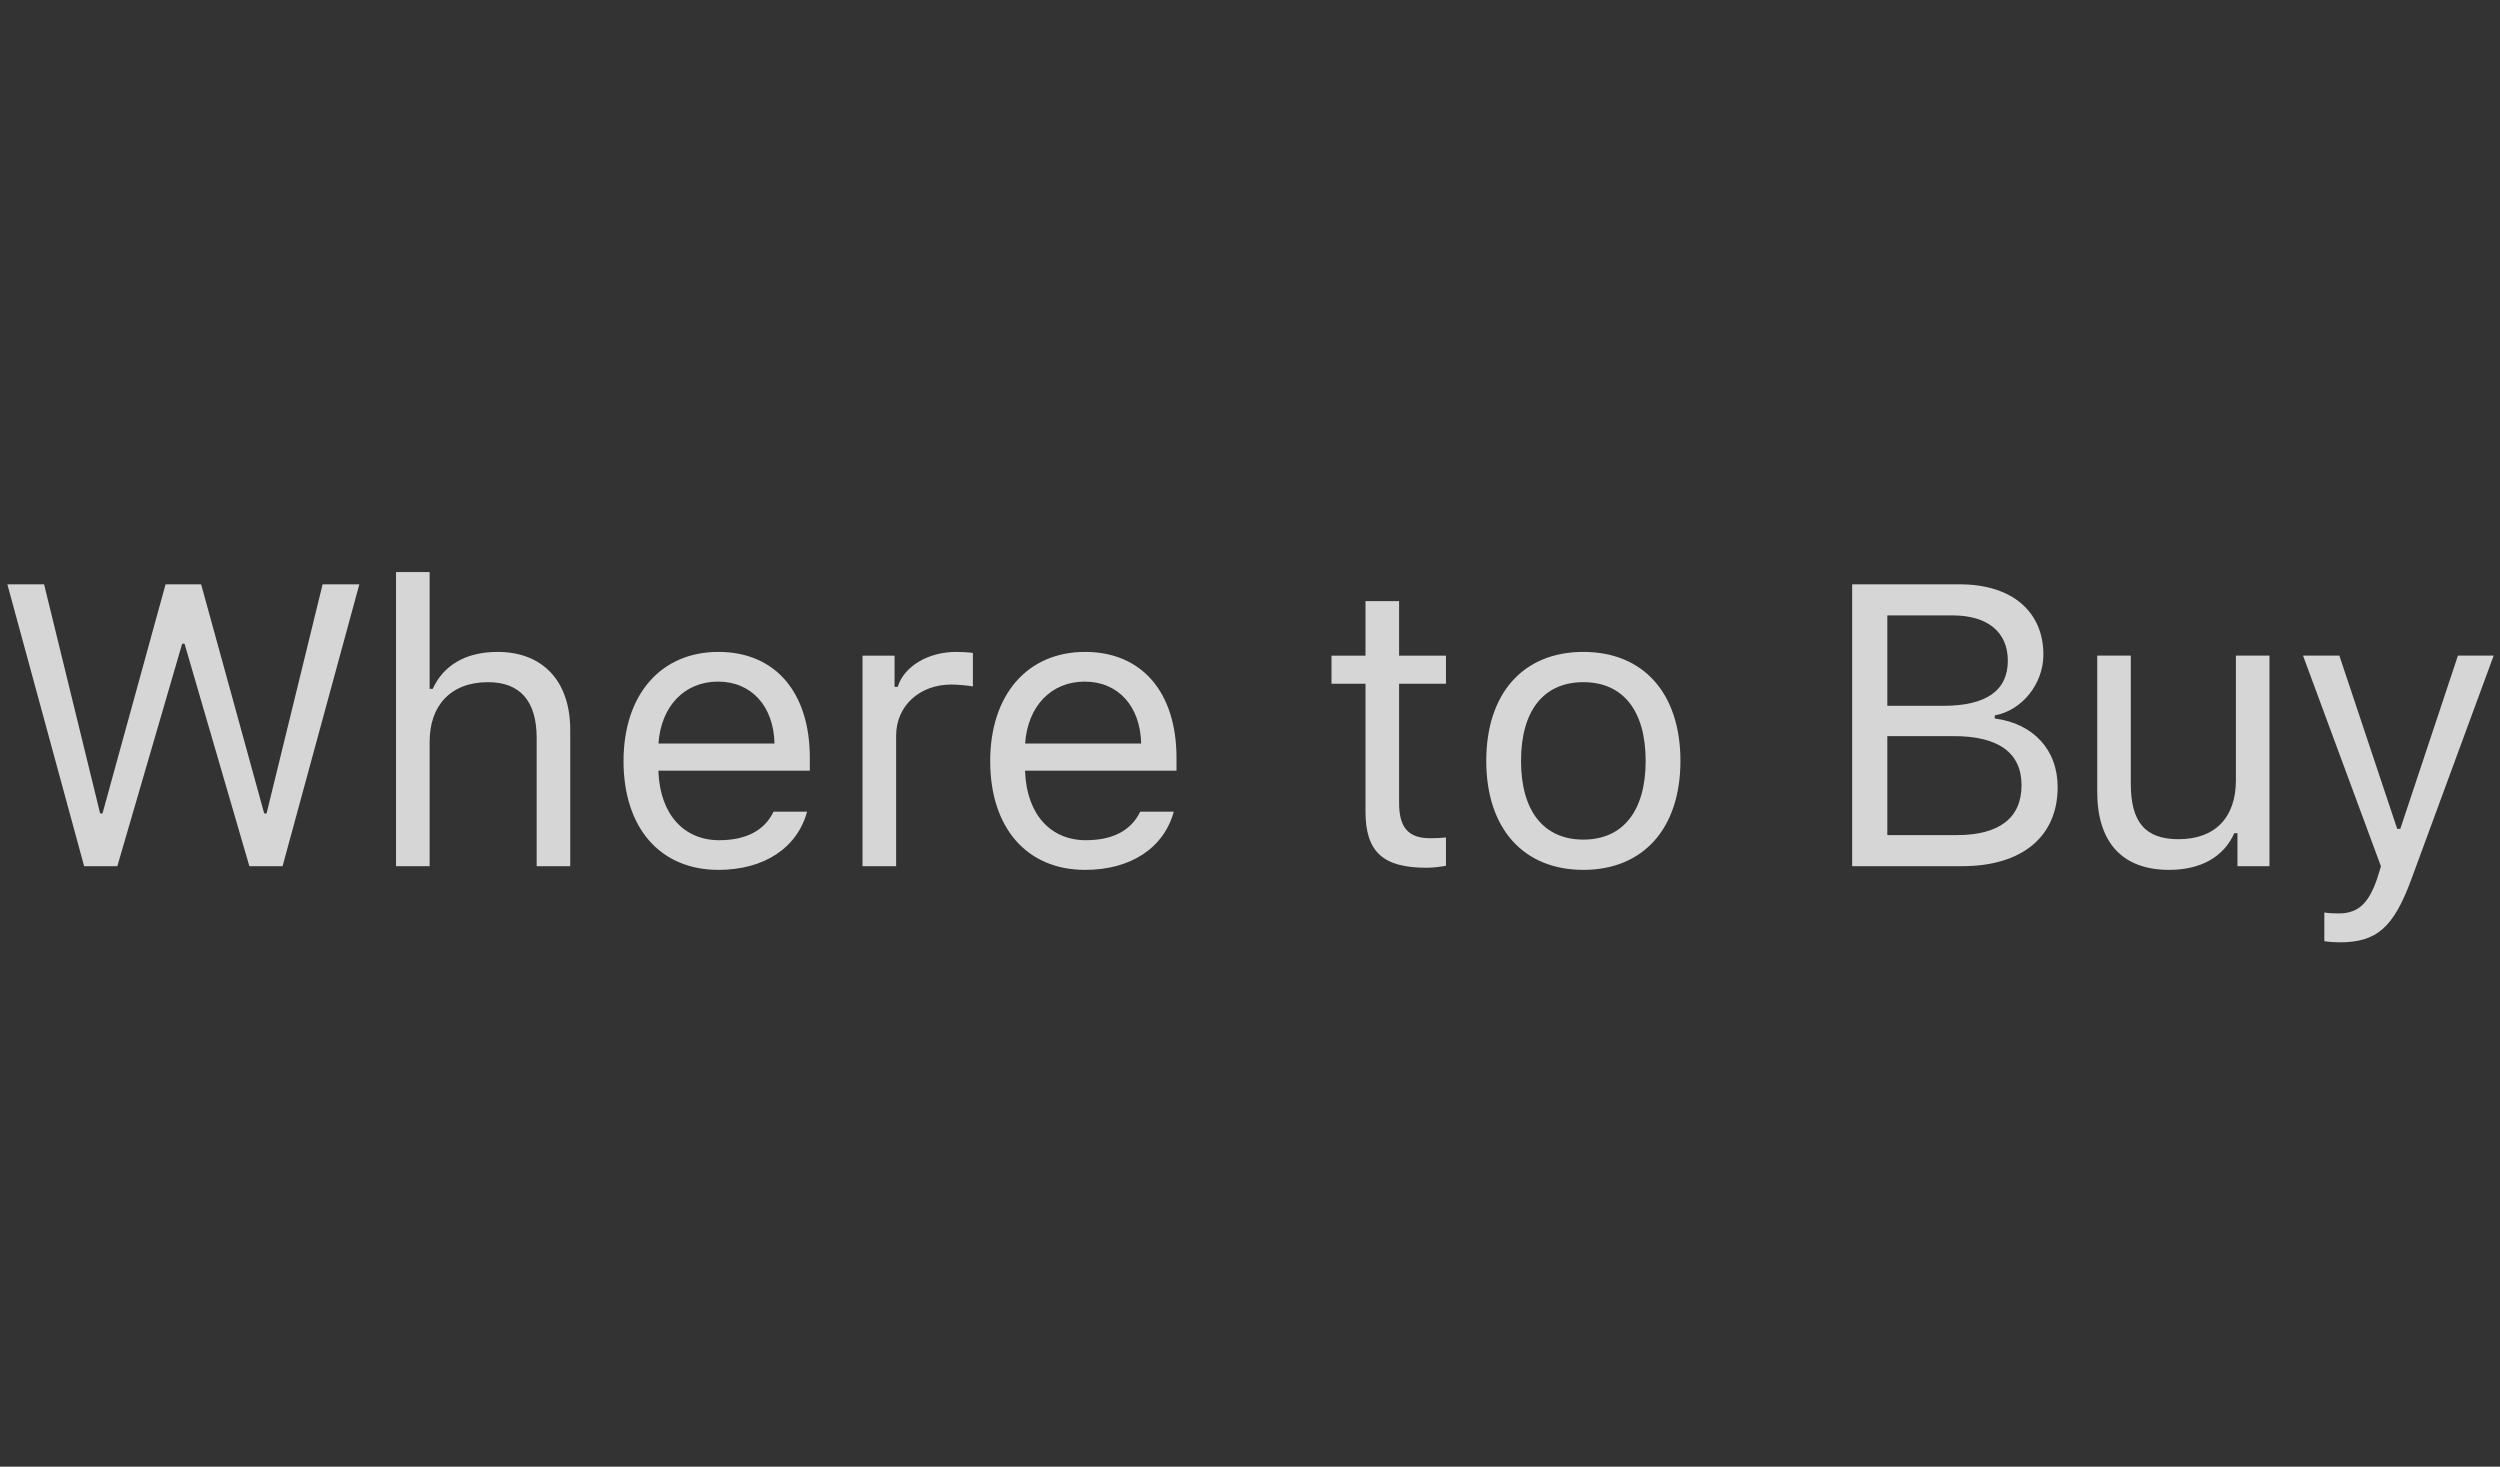 <svg xmlns:xlink="http://www.w3.org/1999/xlink" height="44" viewBox="0 0 75 44" width="75" xmlns="http://www.w3.org/2000/svg"><rect x="0" y="0" width="75" height="44" fill="#333333" stroke="none"/><path d="m69.73 28.235v-.861c.123.023.281.029.422.029.58 0 .896-.275 1.16-1.037l.117-.375-2.338-6.322h1.09l1.735 5.197h.093l1.729-5.197h1.072l-2.467 6.703c-.539 1.465-1.043 1.898-2.162 1.898-.135 0-.31-.012-.451-.035zm-1.646-2.25h-.96v-.99h-.094c-.317.703-.99 1.101-1.957 1.101-1.418 0-2.156-.843-2.156-2.338v-4.089h1.007v3.843c0 1.137.422 1.664 1.43 1.664 1.113 0 1.723-.662 1.723-1.769v-3.738h1.007zm-9.378-.932c1.272 0 1.94-.515 1.94-1.494 0-.978-.692-1.476-2.04-1.476h-1.986v2.97zm-2.086-3.879h1.688c1.277 0 1.927-.457 1.927-1.353 0-.861-.609-1.359-1.658-1.359h-1.957zm-1.055 4.811v-8.455h3.235c1.553 0 2.502.814 2.502 2.109 0 .879-.645 1.676-1.459 1.823v.093c1.154.147 1.887.938 1.887 2.057 0 1.488-1.067 2.373-2.866 2.373zm-6.195-3.158c0-1.5-.674-2.362-1.869-2.362-1.196 0-1.87.862-1.87 2.362 0 1.494.674 2.361 1.87 2.361 1.195 0 1.869-.867 1.869-2.361zm-4.782 0c0-2.033 1.114-3.27 2.913-3.27 1.798 0 2.912 1.237 2.912 3.27 0 2.027-1.114 3.269-2.912 3.269-1.799 0-2.913-1.242-2.913-3.269zm-2.615-4.793v1.635h1.406v.843h-1.406v3.575c0 .744.281 1.06.937 1.06.182 0 .281-.006.469-.023v.849c-.199.035-.393.059-.592.059-1.301 0-1.822-.481-1.822-1.688v-3.832h-1.02v-.843h1.02v-1.635zm-11.219 4.271h3.481c-.024-1.119-.692-1.857-1.693-1.857-1.008 0-1.711.738-1.788 1.857zm4.459 2.045c-.293 1.078-1.277 1.746-2.66 1.746-1.752 0-2.847-1.265-2.847-3.263 0-1.987 1.113-3.276 2.847-3.276 1.705 0 2.742 1.213 2.742 3.176v.387h-4.541v.047c.053 1.248.75 2.039 1.823 2.039.814 0 1.365-.299 1.629-.856zm-9.337-4.681h.961v.937h.094c.188-.615.914-1.049 1.752-1.049.164 0 .375.012.504.03v1.007c-.082-.023-.445-.058-.645-.058-.96 0-1.658.644-1.658 1.535v3.914h-1.008zm-6.122 2.636h3.481c-.024-1.119-.692-1.857-1.693-1.857-1.008 0-1.711.738-1.788 1.857zm4.459 2.045c-.293 1.078-1.277 1.746-2.66 1.746-1.752 0-2.847-1.265-2.847-3.263 0-1.987 1.113-3.276 2.847-3.276 1.705 0 2.742 1.213 2.742 3.176v.387h-4.541v.047c.053 1.248.75 2.039 1.823 2.039.814 0 1.365-.299 1.629-.856zm-12.332-7.189h1.008v3.504h.093c.317-.698.979-1.108 1.946-1.108 1.336 0 2.179.856 2.179 2.338v4.09h-1.007v-3.844c0-1.119-.504-1.676-1.459-1.676-1.131 0-1.752.715-1.752 1.782v3.738h-1.008zm-8.361 8.824h-.996l-2.303-8.455h1.102l1.681 6.873h.071l1.892-6.873h1.067l1.892 6.873h.071l1.681-6.873h1.102l-2.303 8.455h-.996l-1.945-6.674h-.071z" fill-opacity="0.8" fill="#FFFFFF"></path></svg>